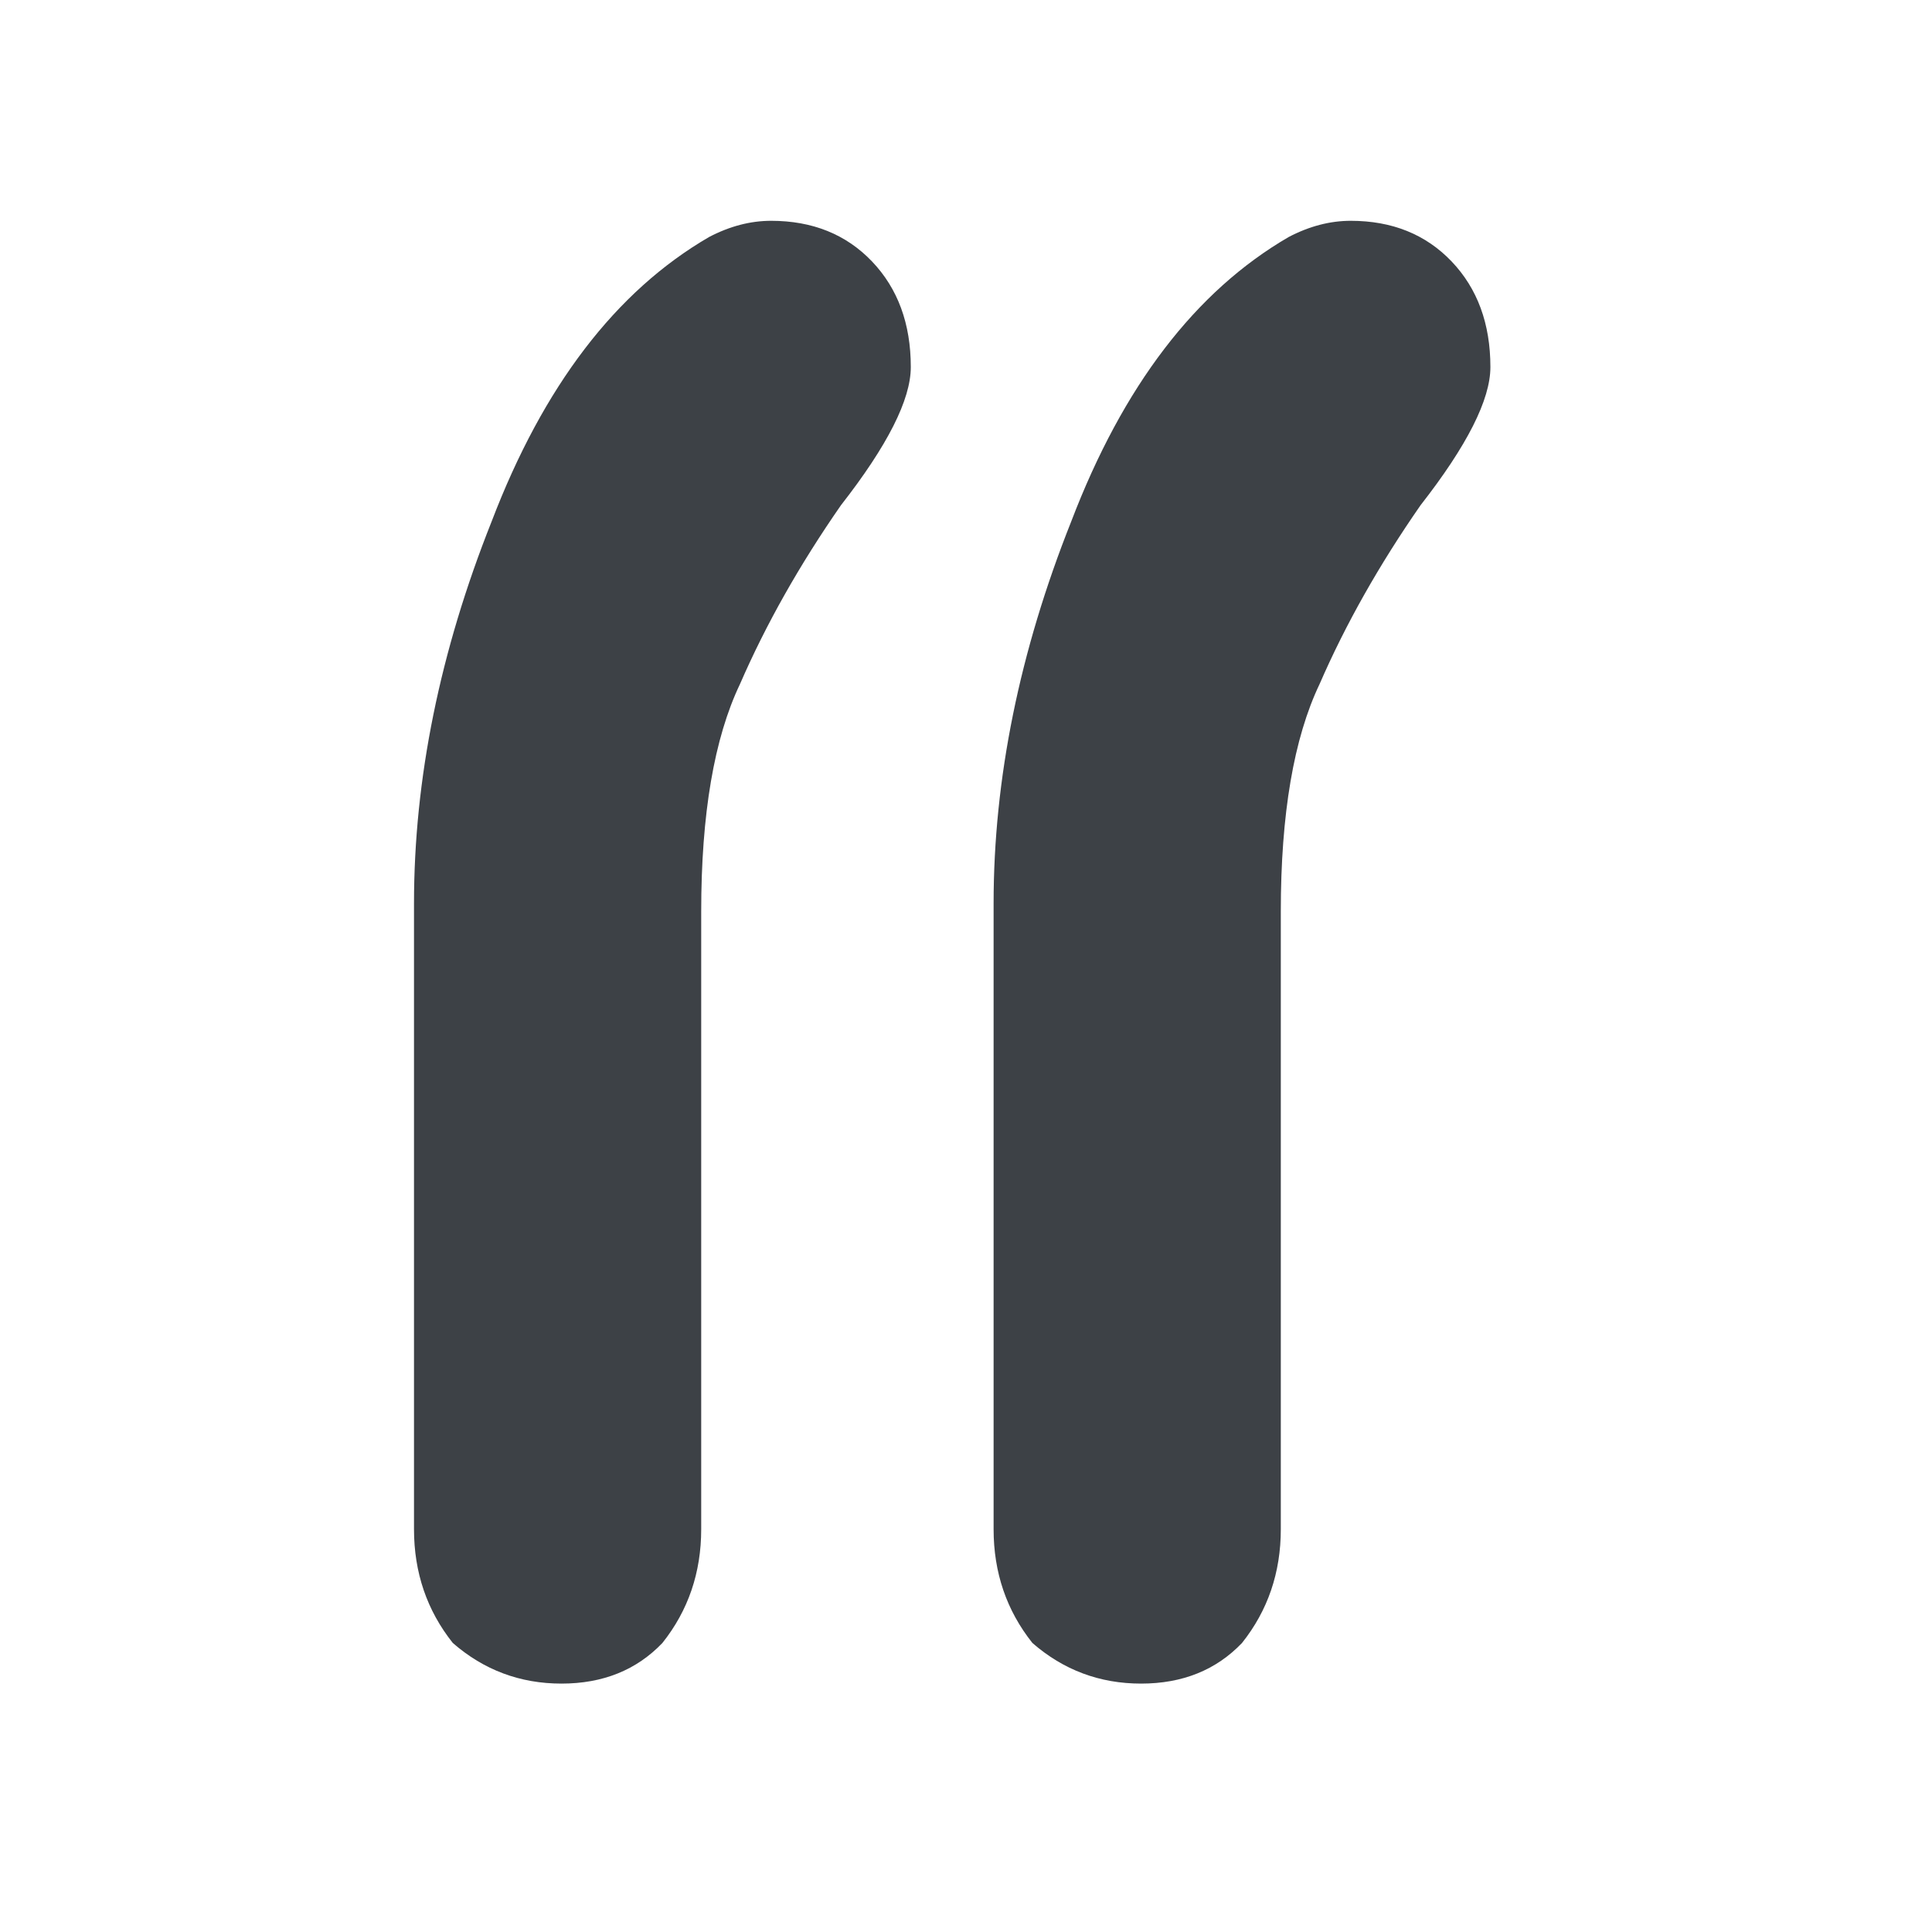 <svg width="70" height="70" viewBox="0 0 70 70" fill="none" xmlns="http://www.w3.org/2000/svg">
<path d="M27.938 8C29.438 8 30.656 8.491 31.594 9.472C32.531 10.454 33 11.73 33 13.3C33 14.478 32.156 16.146 30.469 18.306C28.969 20.465 27.75 22.624 26.812 24.783C25.875 26.746 25.406 29.494 25.406 33.028V55.406C25.406 56.976 24.938 58.35 24 59.528C23.062 60.509 21.844 61 20.344 61C18.844 61 17.531 60.509 16.406 59.528C15.469 58.35 15 56.976 15 55.406V32.733C15 28.218 15.938 23.606 17.812 18.895C19.688 13.987 22.312 10.552 25.688 8.589C26.438 8.196 27.188 8 27.938 8Z" fill="#3D4146"/>
<path d="M48.938 8C50.438 8 51.656 8.491 52.594 9.472C53.531 10.454 54 11.73 54 13.3C54 14.478 53.156 16.146 51.469 18.306C49.969 20.465 48.75 22.624 47.812 24.783C46.875 26.746 46.406 29.494 46.406 33.028V55.406C46.406 56.976 45.938 58.35 45 59.528C44.062 60.509 42.844 61 41.344 61C39.844 61 38.531 60.509 37.406 59.528C36.469 58.35 36 56.976 36 55.406V32.733C36 28.218 36.938 23.606 38.812 18.895C40.688 13.987 43.312 10.552 46.688 8.589C47.438 8.196 48.188 8 48.938 8Z" fill="#3D4146"/>
</svg>

